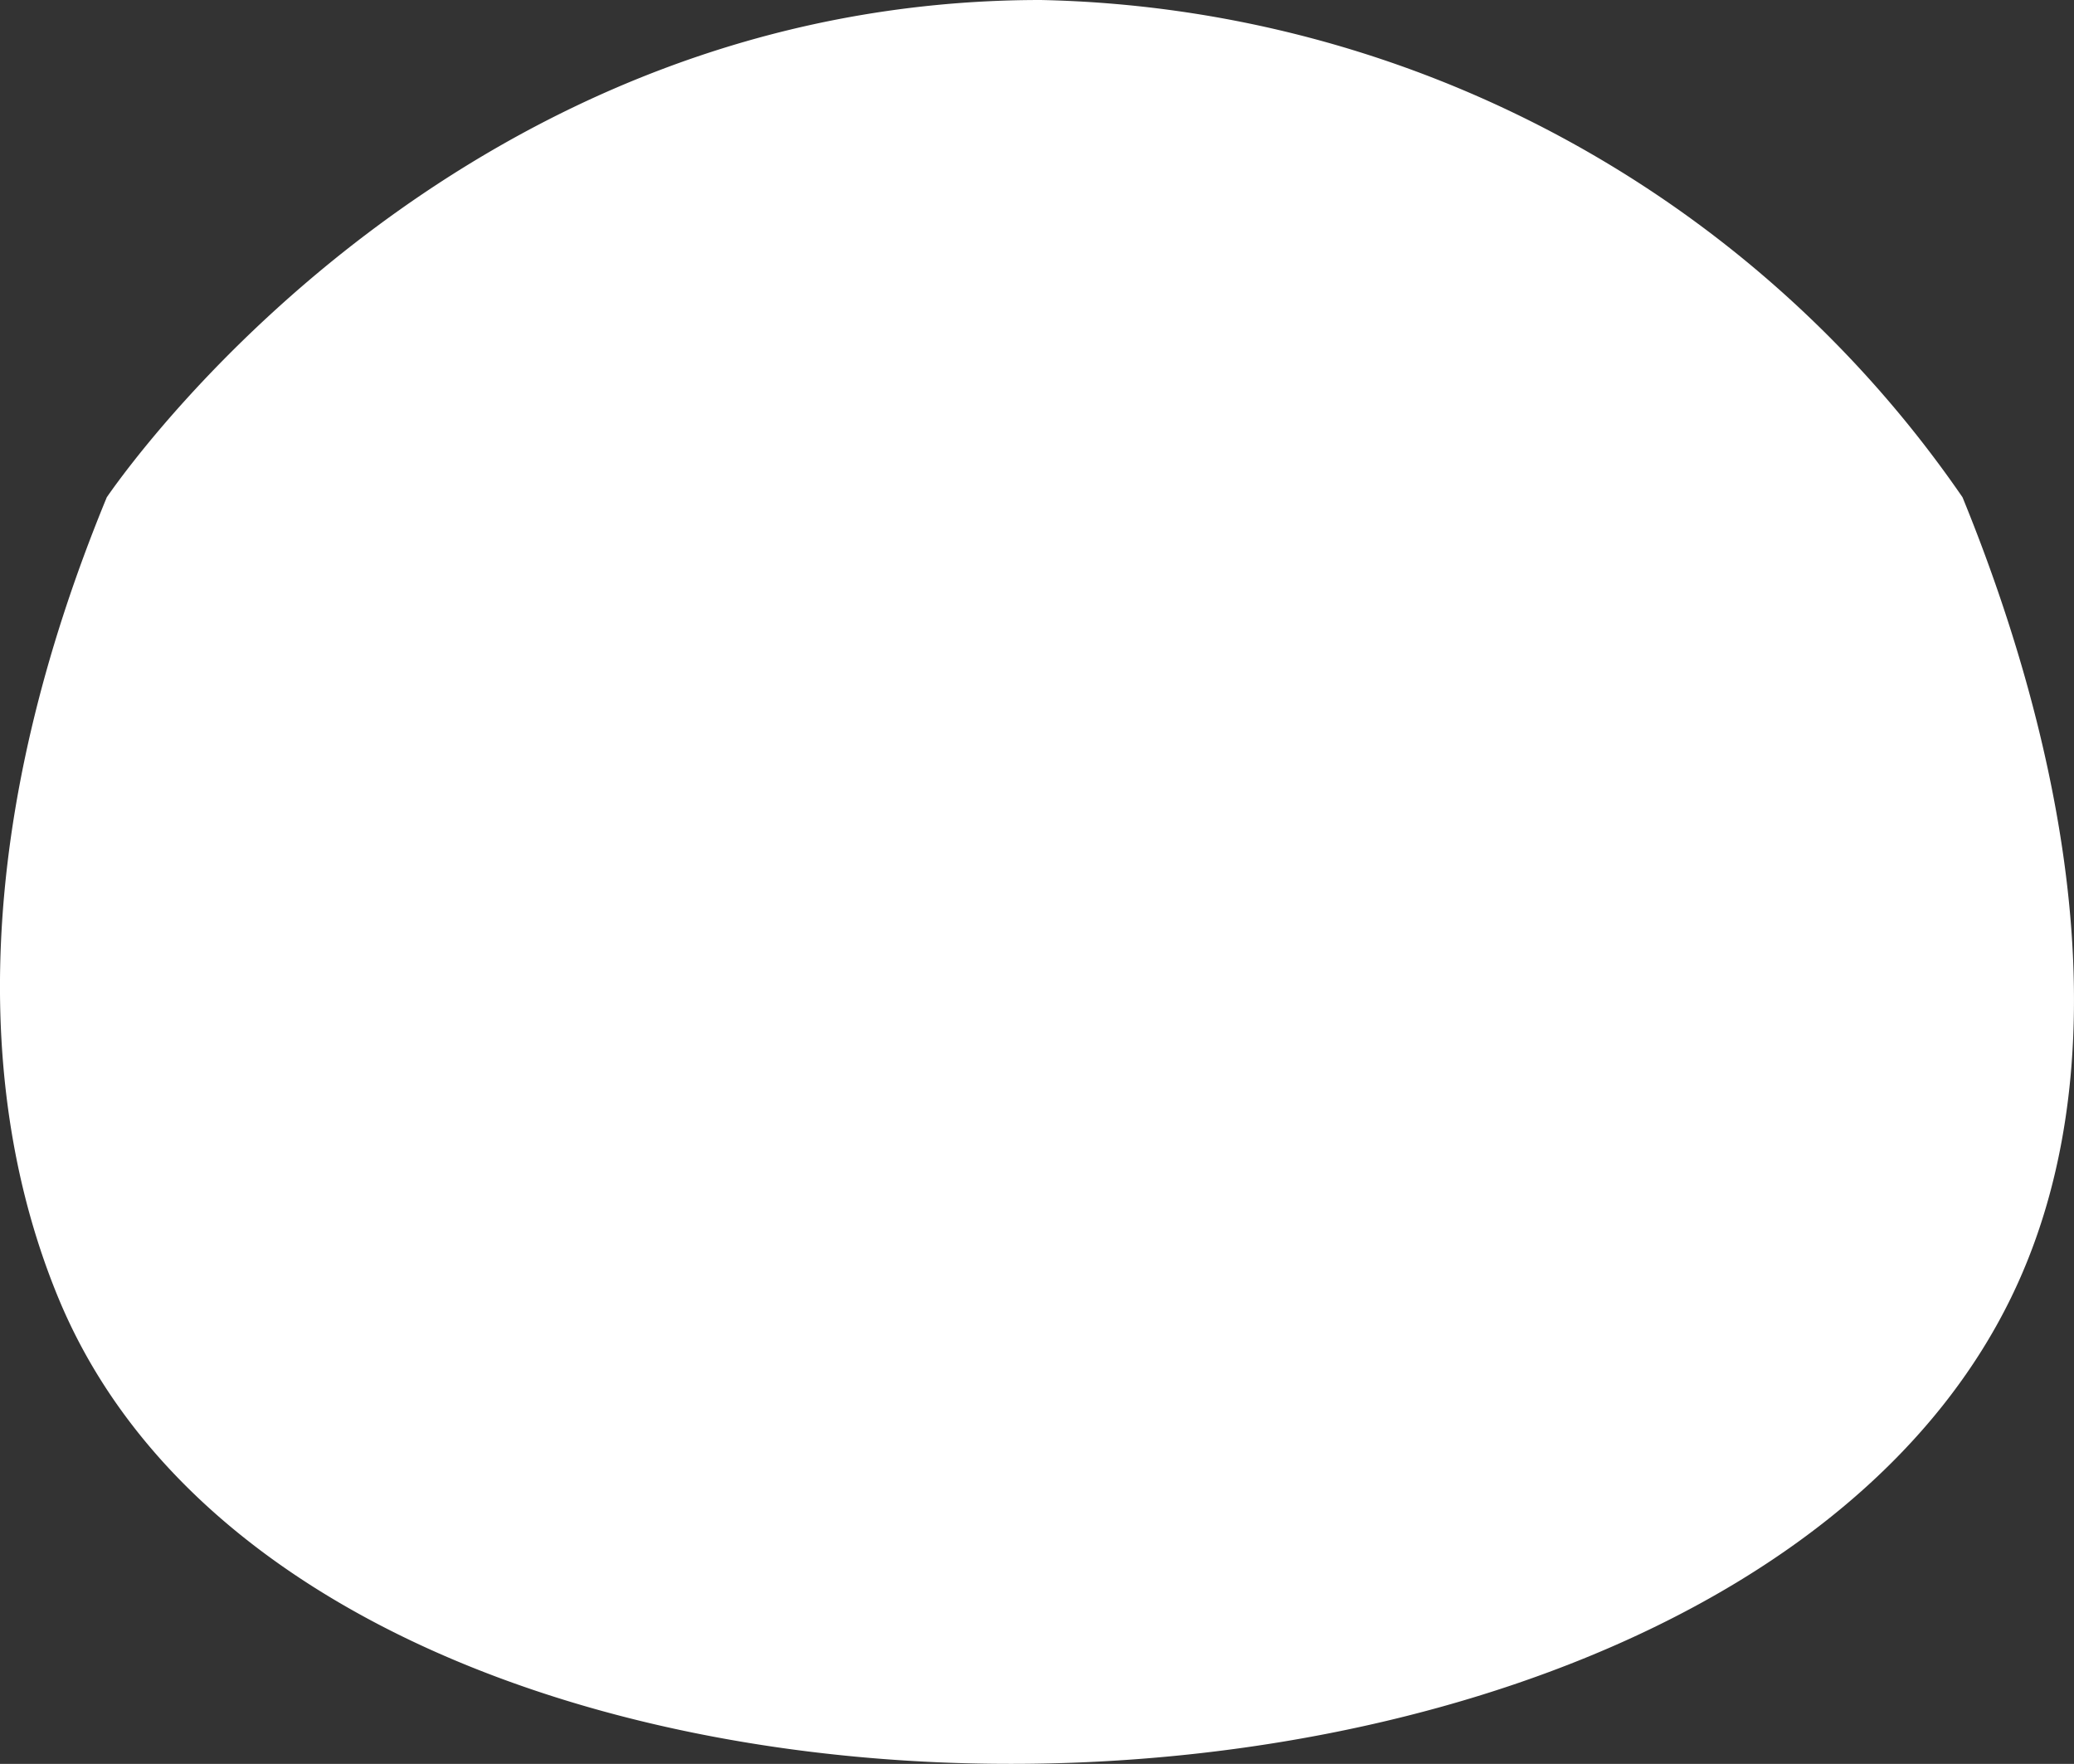 <svg xmlns="http://www.w3.org/2000/svg" width="61" height="51.871" viewBox="0 0 61 51.871">
  <rect x="0" y="0" width="61" height="51.871" fill="#333333" stroke="none"/>
  <path id="Path_771" data-name="Path 771" d="M265.849,201.045c2.445,5.97,5.19,15.822,1.427,23.539-8.774,17.991-49.772,18.563-57.434,0-2.493-6.04-2.472-14.086,1.427-23.539.99-1.431,10.612-14.623,27.469-14.623A33.746,33.746,0,0,1,265.849,201.045Z" transform="translate(-208.128 -186.422)" fill="#fff"/>
</svg>
